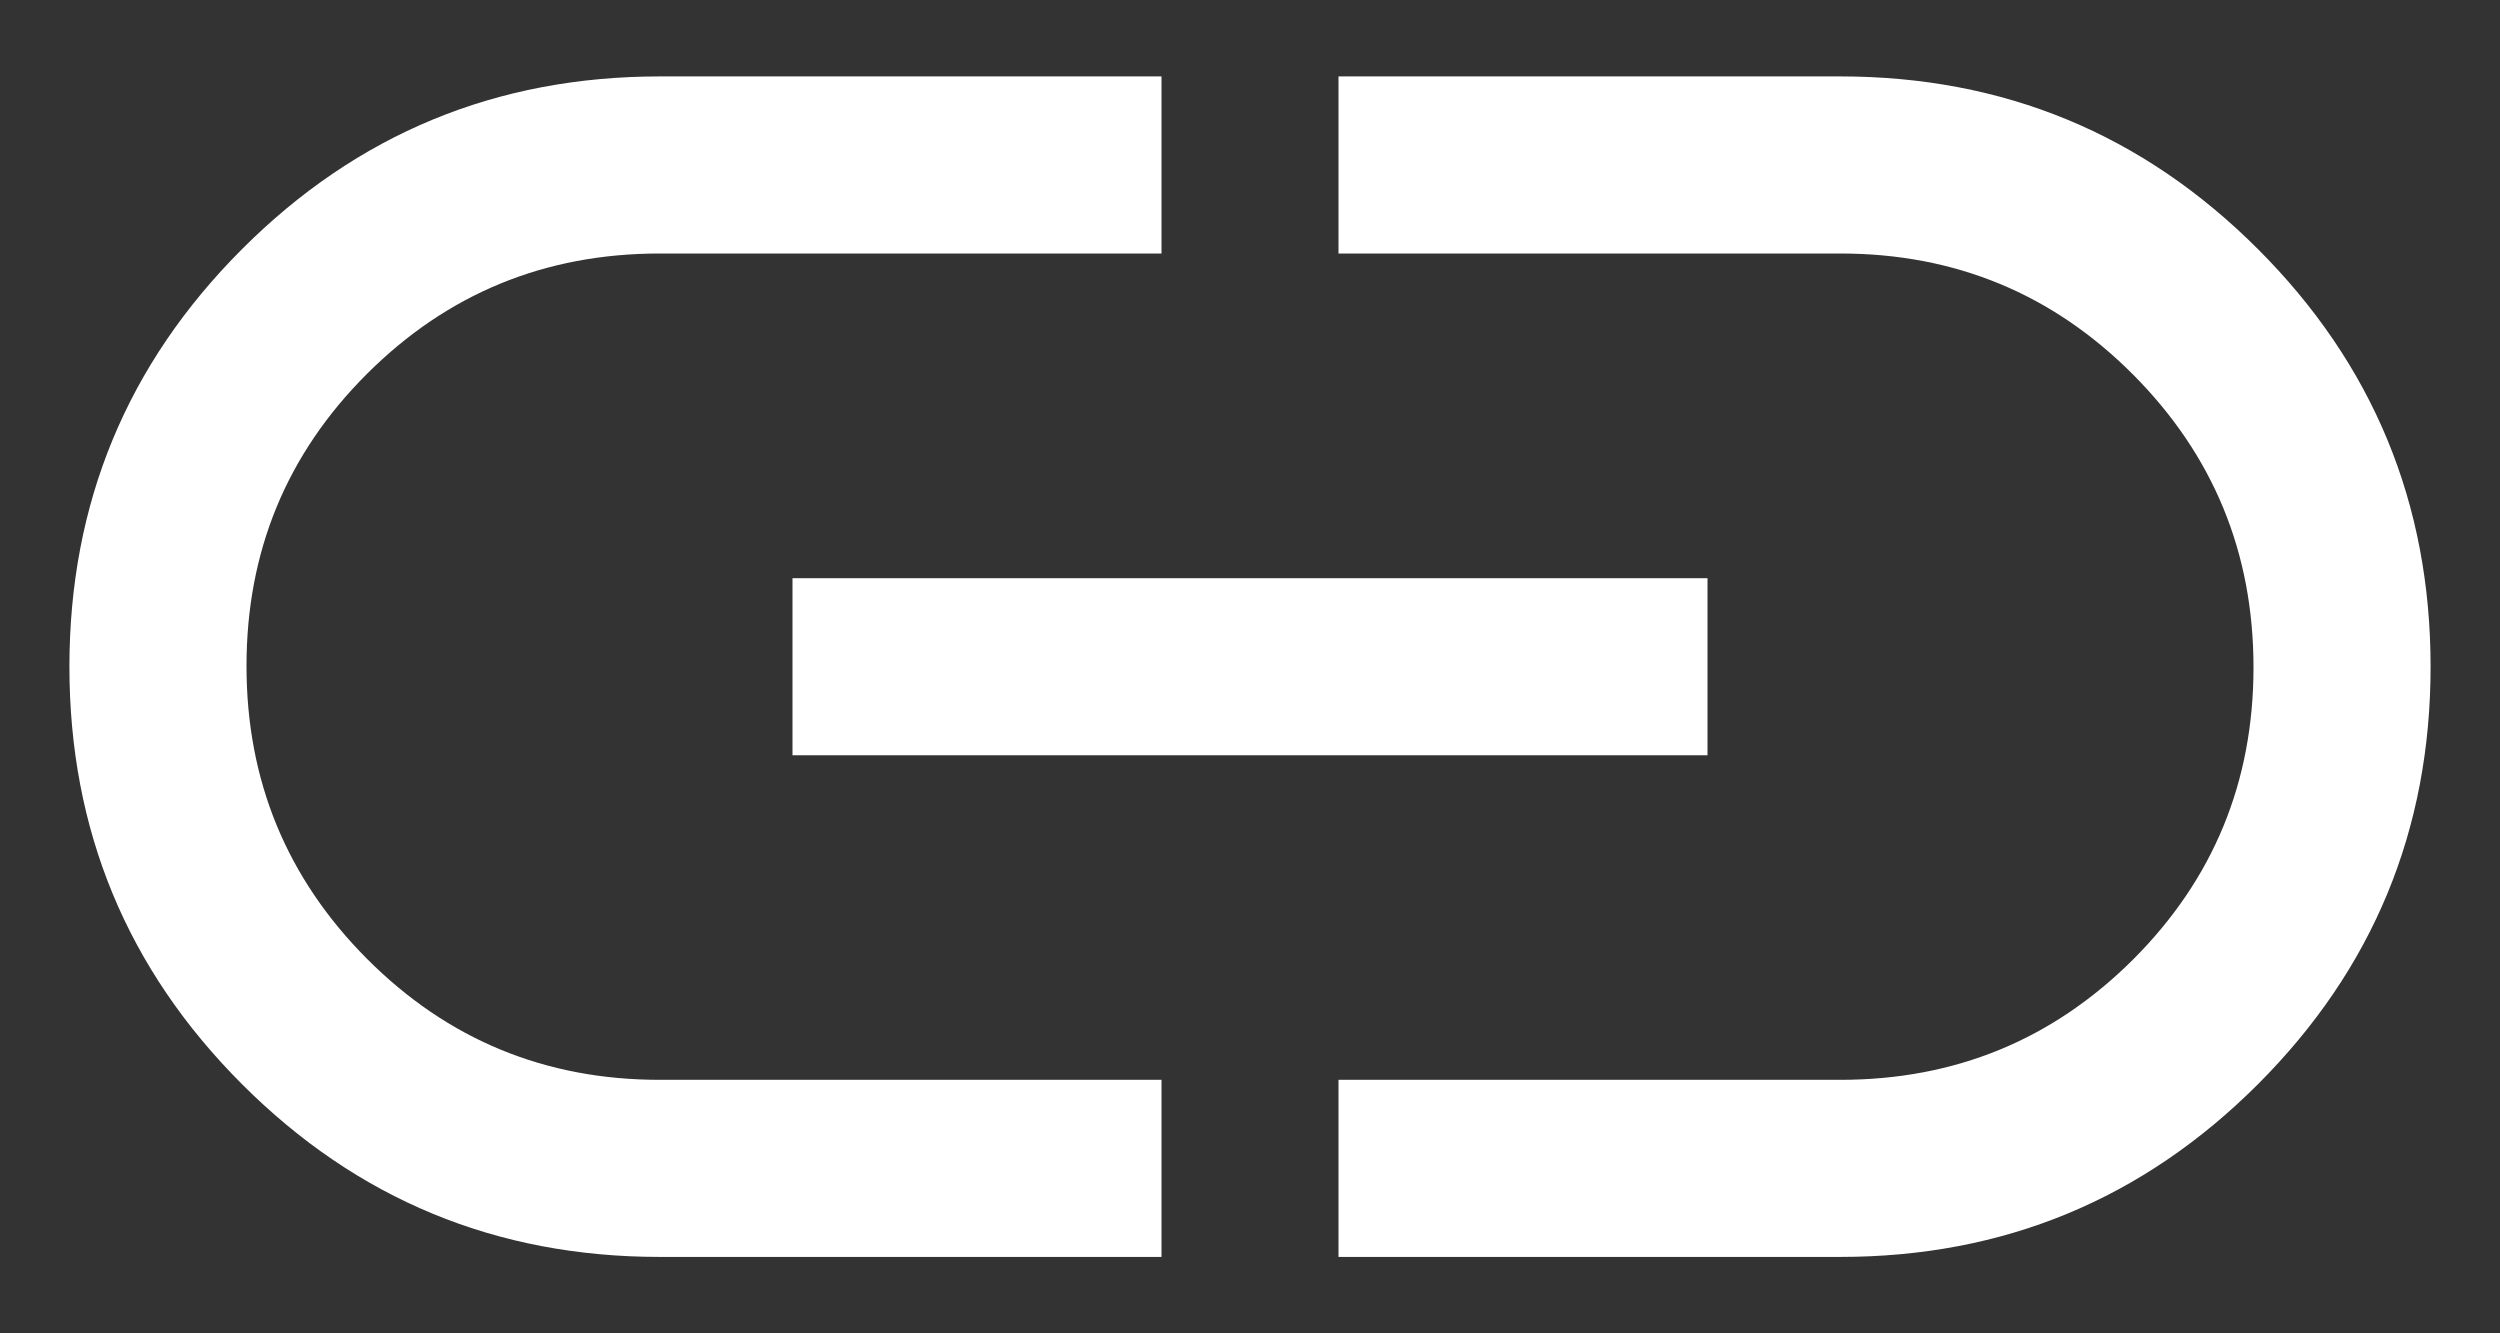 <svg width="30" height="16" viewBox="0 0 30 16" fill="none" xmlns="http://www.w3.org/2000/svg">
<rect x="0" y="0" width="30" height="16" fill="#333333" stroke="none"/>
<path d="M13.938 15.083H7.917C5.957 15.083 4.286 14.393 2.905 13.011C1.524 11.63 0.833 9.96 0.833 8C0.833 6.04 1.524 4.37 2.905 2.989C4.286 1.607 5.957 0.917 7.917 0.917H13.938V3.042H7.917C6.539 3.042 5.369 3.523 4.404 4.486C3.44 5.448 2.958 6.617 2.958 7.992C2.958 9.367 3.44 10.538 4.404 11.506C5.369 12.474 6.539 12.958 7.917 12.958H13.938V15.083ZM9.51 9.063V6.938H20.49V9.063H9.51ZM16.062 15.083V12.958H22.083C23.461 12.958 24.631 12.477 25.596 11.515C26.56 10.552 27.042 9.383 27.042 8.008C27.042 6.633 26.56 5.462 25.596 4.494C24.631 3.526 23.461 3.042 22.083 3.042H16.062V0.917H22.083C24.043 0.917 25.713 1.607 27.095 2.989C28.476 4.37 29.167 6.04 29.167 8C29.167 9.96 28.476 11.63 27.095 13.011C25.713 14.393 24.043 15.083 22.083 15.083H16.062Z" fill="white"/>
</svg>
